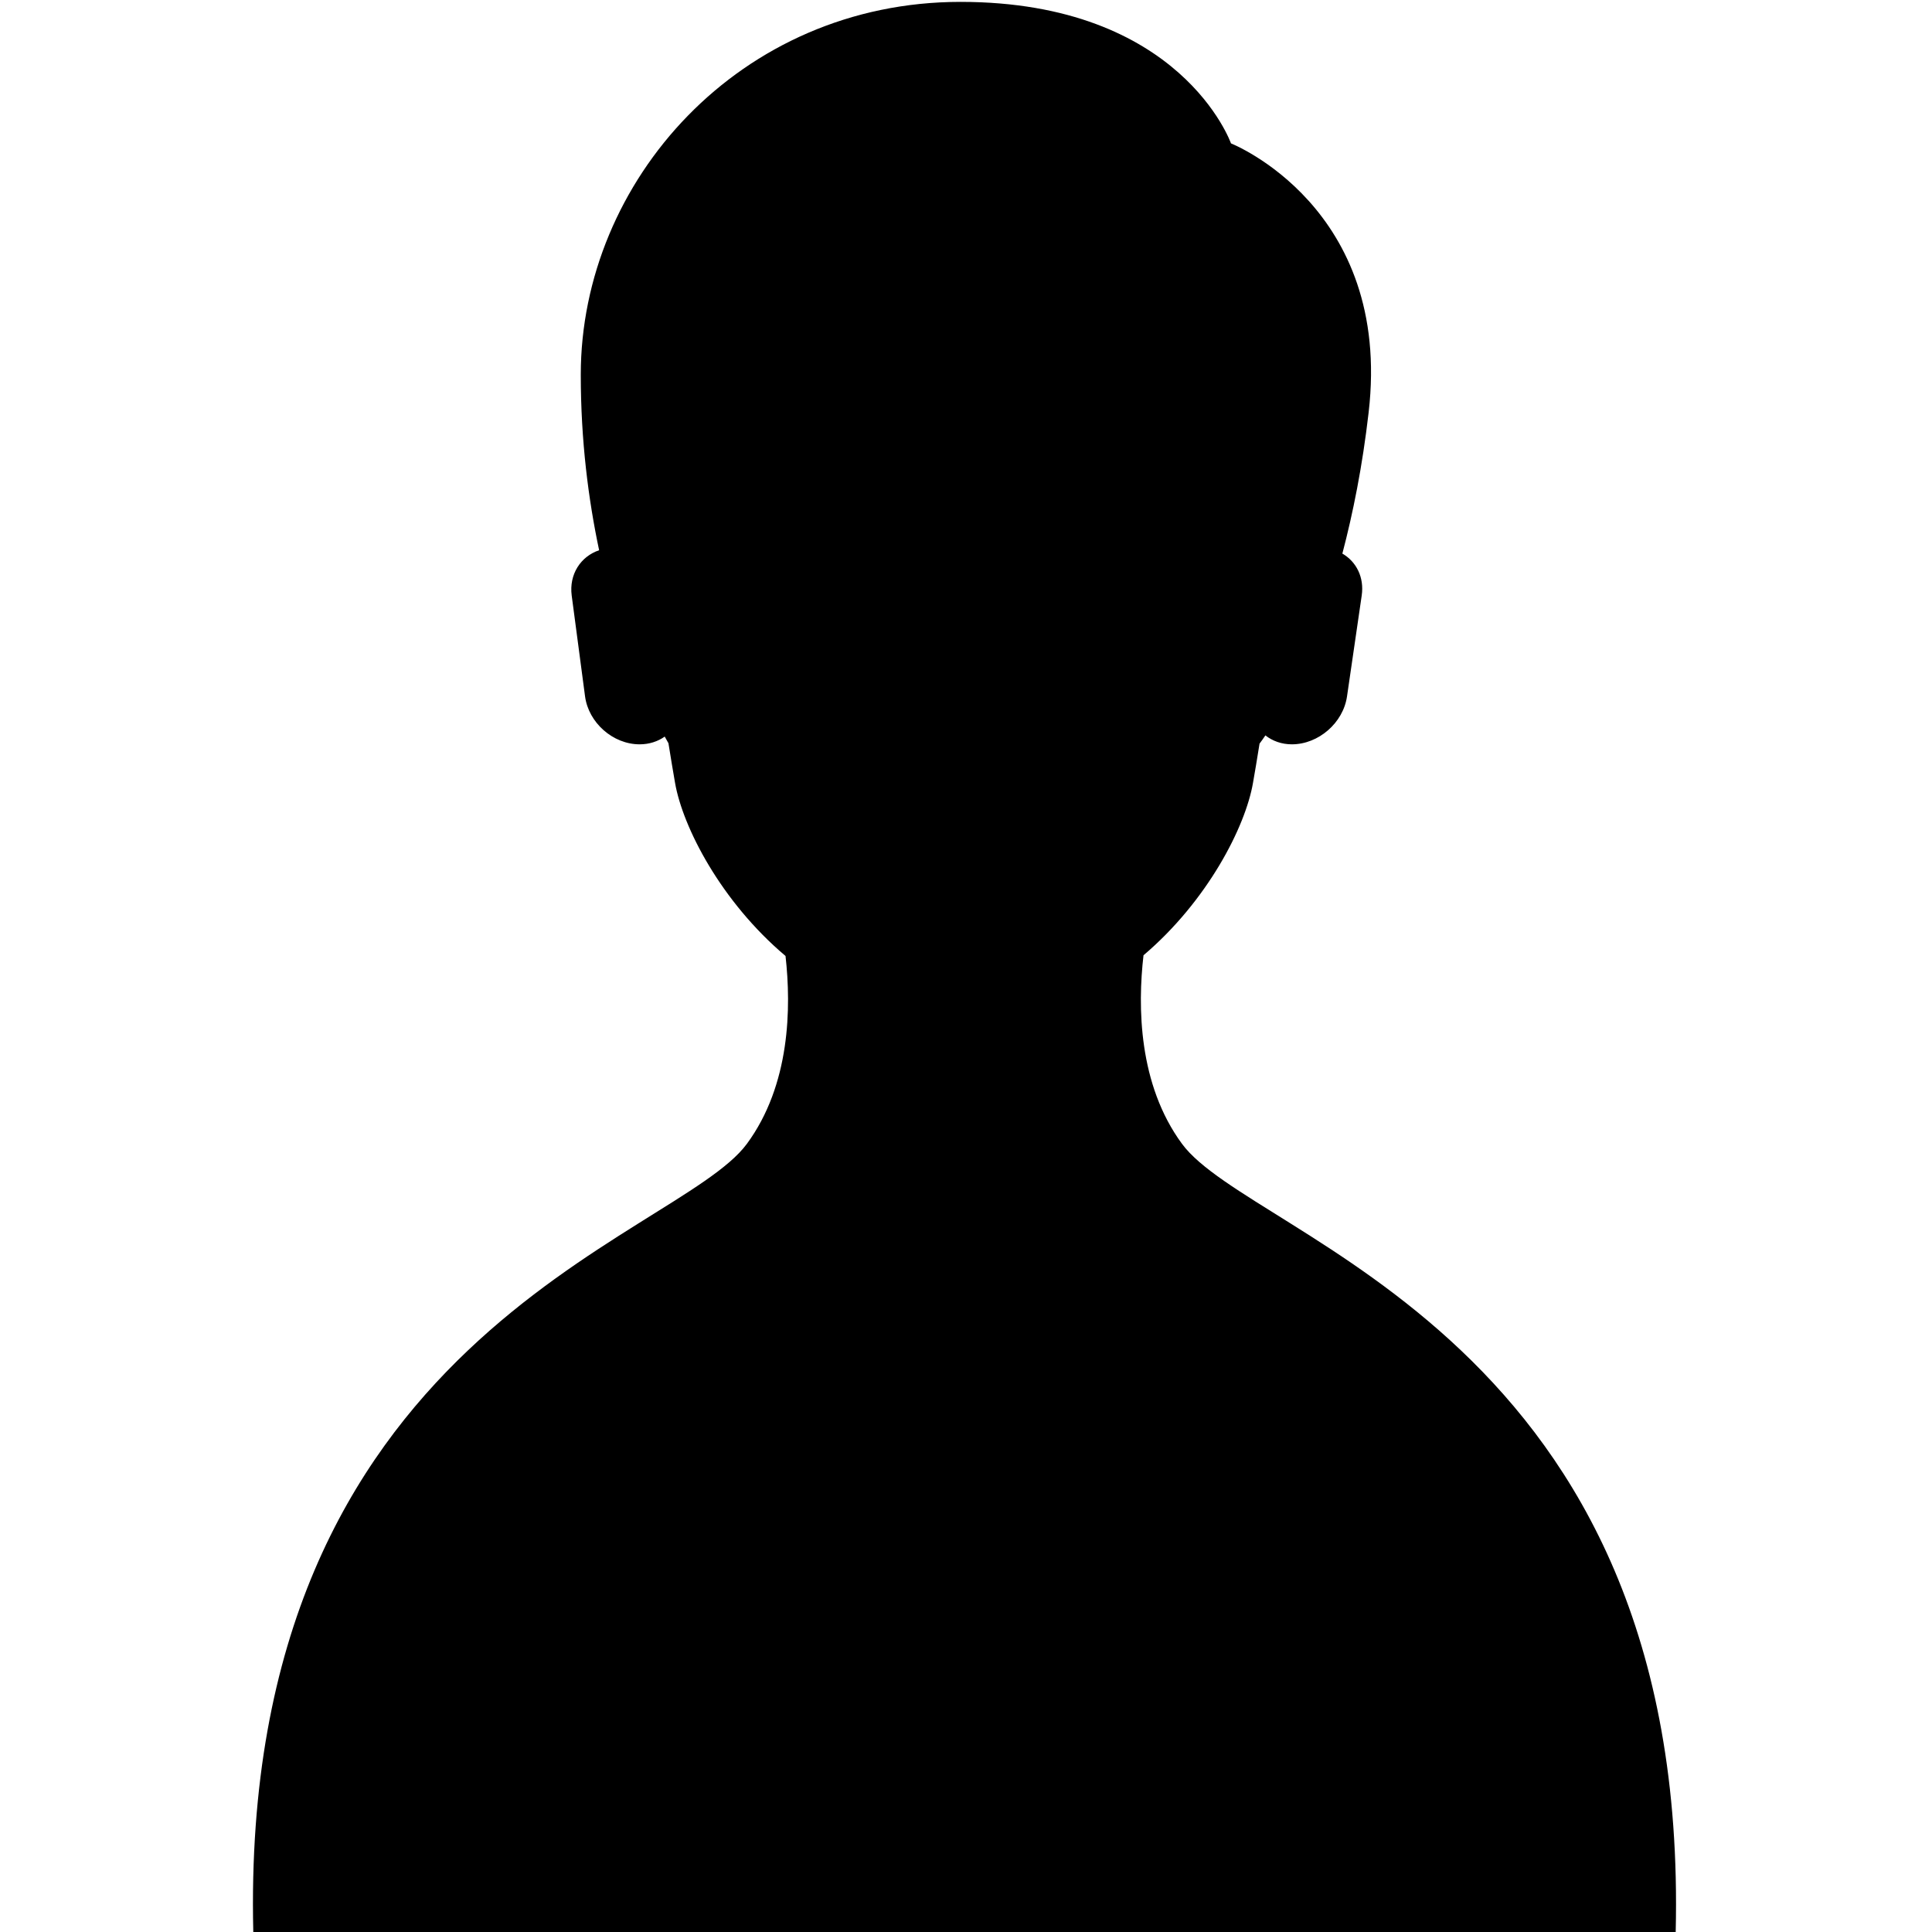<?xml version="1.0" encoding="utf-8"?>
<!-- Generator: Adobe Illustrator 16.0.0, SVG Export Plug-In . SVG Version: 6.00 Build 0)  -->
<!DOCTYPE svg PUBLIC "-//W3C//DTD SVG 1.1//EN" "http://www.w3.org/Graphics/SVG/1.1/DTD/svg11.dtd">
<svg version="1.1" id="レイヤー_1" xmlns="http://www.w3.org/2000/svg" xmlns:xlink="http://www.w3.org/1999/xlink" x="0px"
	 y="0px" width="512px" height="511.996px" viewBox="0 0 512 511.996" enable-background="new 0 0 512 511.996"
	 xml:space="preserve">
<g id="レイヤー_1_1_" display="none">
	<path display="inline" d="M343.253,182.217c0,0,35.177-9.443,64.354-18.006c11.671-3.422,19.659-6.396,14.243,4.483
		c-3.29,6.611-59.357,91.115-161.758,121.481c11.366,0.271,43.054-2.905,60.464-11.561c17.199-8.556,26.938-17.009,37.618-20.337
		c3.146-0.979,6.515,8.904-8.775,32.56c-3.094,4.784-6.391,10.265-14.531,18.089c-8,7.952-17.158,17.664-34.789,31.836
		c-16.179,13.338-32.853,25.647-46.343,32.668c-0.188,0.104-5.147,3.106-5.332,3.204c-14.757,8.863-25.607,13.904-41.683,19.749
		c-53.504,19.454-70.531,12.641-76.367,14.104c-4.58,1.145-28.028,40.042-37.914,56.727c-0.76,1.283-1.418,2.399-2.002,3.393l0,0
		c0,0-0.571,1.301-1.646,2.801c-0.444,0.767-0.753,1.287-0.753,1.287s-0.441,0.154-0.604,0.21c-1.527,1.579-3.601,3.142-6.717,3.686
		c-7.309,1.282-10.084-0.89-12.082-3.135c-0.018-0.021,0.008-0.066-0.008-0.092c-2.251-1.633-3.604-4.483-2.953-9.424
		c2.432-18.479,122.283-220.677,231.993-325.871c0,0,3.896-5.832-11.188-1.944c-15.08,3.895-54.771,26.28-127.062,121.438
		c-26.723,35.174-77.558,154.101-79.462,93.428c0,0,10.578-105.255,30.282-148.62c29.607-65.156,61.656-88.292,84.65-106.57
		c0,0,25.818-16.834,25.334-10.506c-0.486,6.323-17.828,57.206-17.828,63.527c0,0,79.708-120.181,194.98-117.751
		C512.648,35.498,395.779,159.354,343.253,182.217L343.253,182.217z"/>
	<rect display="inline" fill="none" stroke="#000000" stroke-miterlimit="10" width="512" height="511.996"/>
</g>
<g id="長方形_55_のコピー">
	<g>
		<path d="M313.24,303.123c-11.563-15.717-11.774-36.35-10.198-49.964c16.979-14.43,27.02-34.064,29.018-45.707
			c0.526-2.944,1.103-6.466,1.733-10.383c0.422-0.552,0.947-1.288,1.552-2.181c1.866,1.472,4.285,2.365,7.018,2.365
			c7.07,0,13.615-5.703,14.614-12.721l3.89-26.704c0.709-4.81-1.42-8.989-5.126-11.118c2.812-10.697,5.31-23.05,6.965-37.427
			c6.309-54.407-36.479-71.281-36.479-71.281S313.029,0.498,254.537,0.498c-58.494,0-100.626,47.52-100.626,98.799
			c0,17.531,2.024,33.117,4.862,46.521c-4.901,1.656-8.003,6.387-7.267,12.011l3.536,26.704c0.933,7.018,7.411,12.721,14.469,12.721
			c2.549,0,4.823-0.761,6.649-2.05c0.395,0.71,0.723,1.289,0.985,1.762c0.631,3.968,1.236,7.517,1.748,10.487
			c2.024,11.696,12.143,31.434,29.279,45.89c1.538,13.642,1.275,34.142-10.237,49.781
			c-18.872,25.652-134.583,50.648-130.812,208.873h376.954C447.836,353.771,332.112,328.775,313.24,303.123z"/>
	</g>
</g>
</svg>
